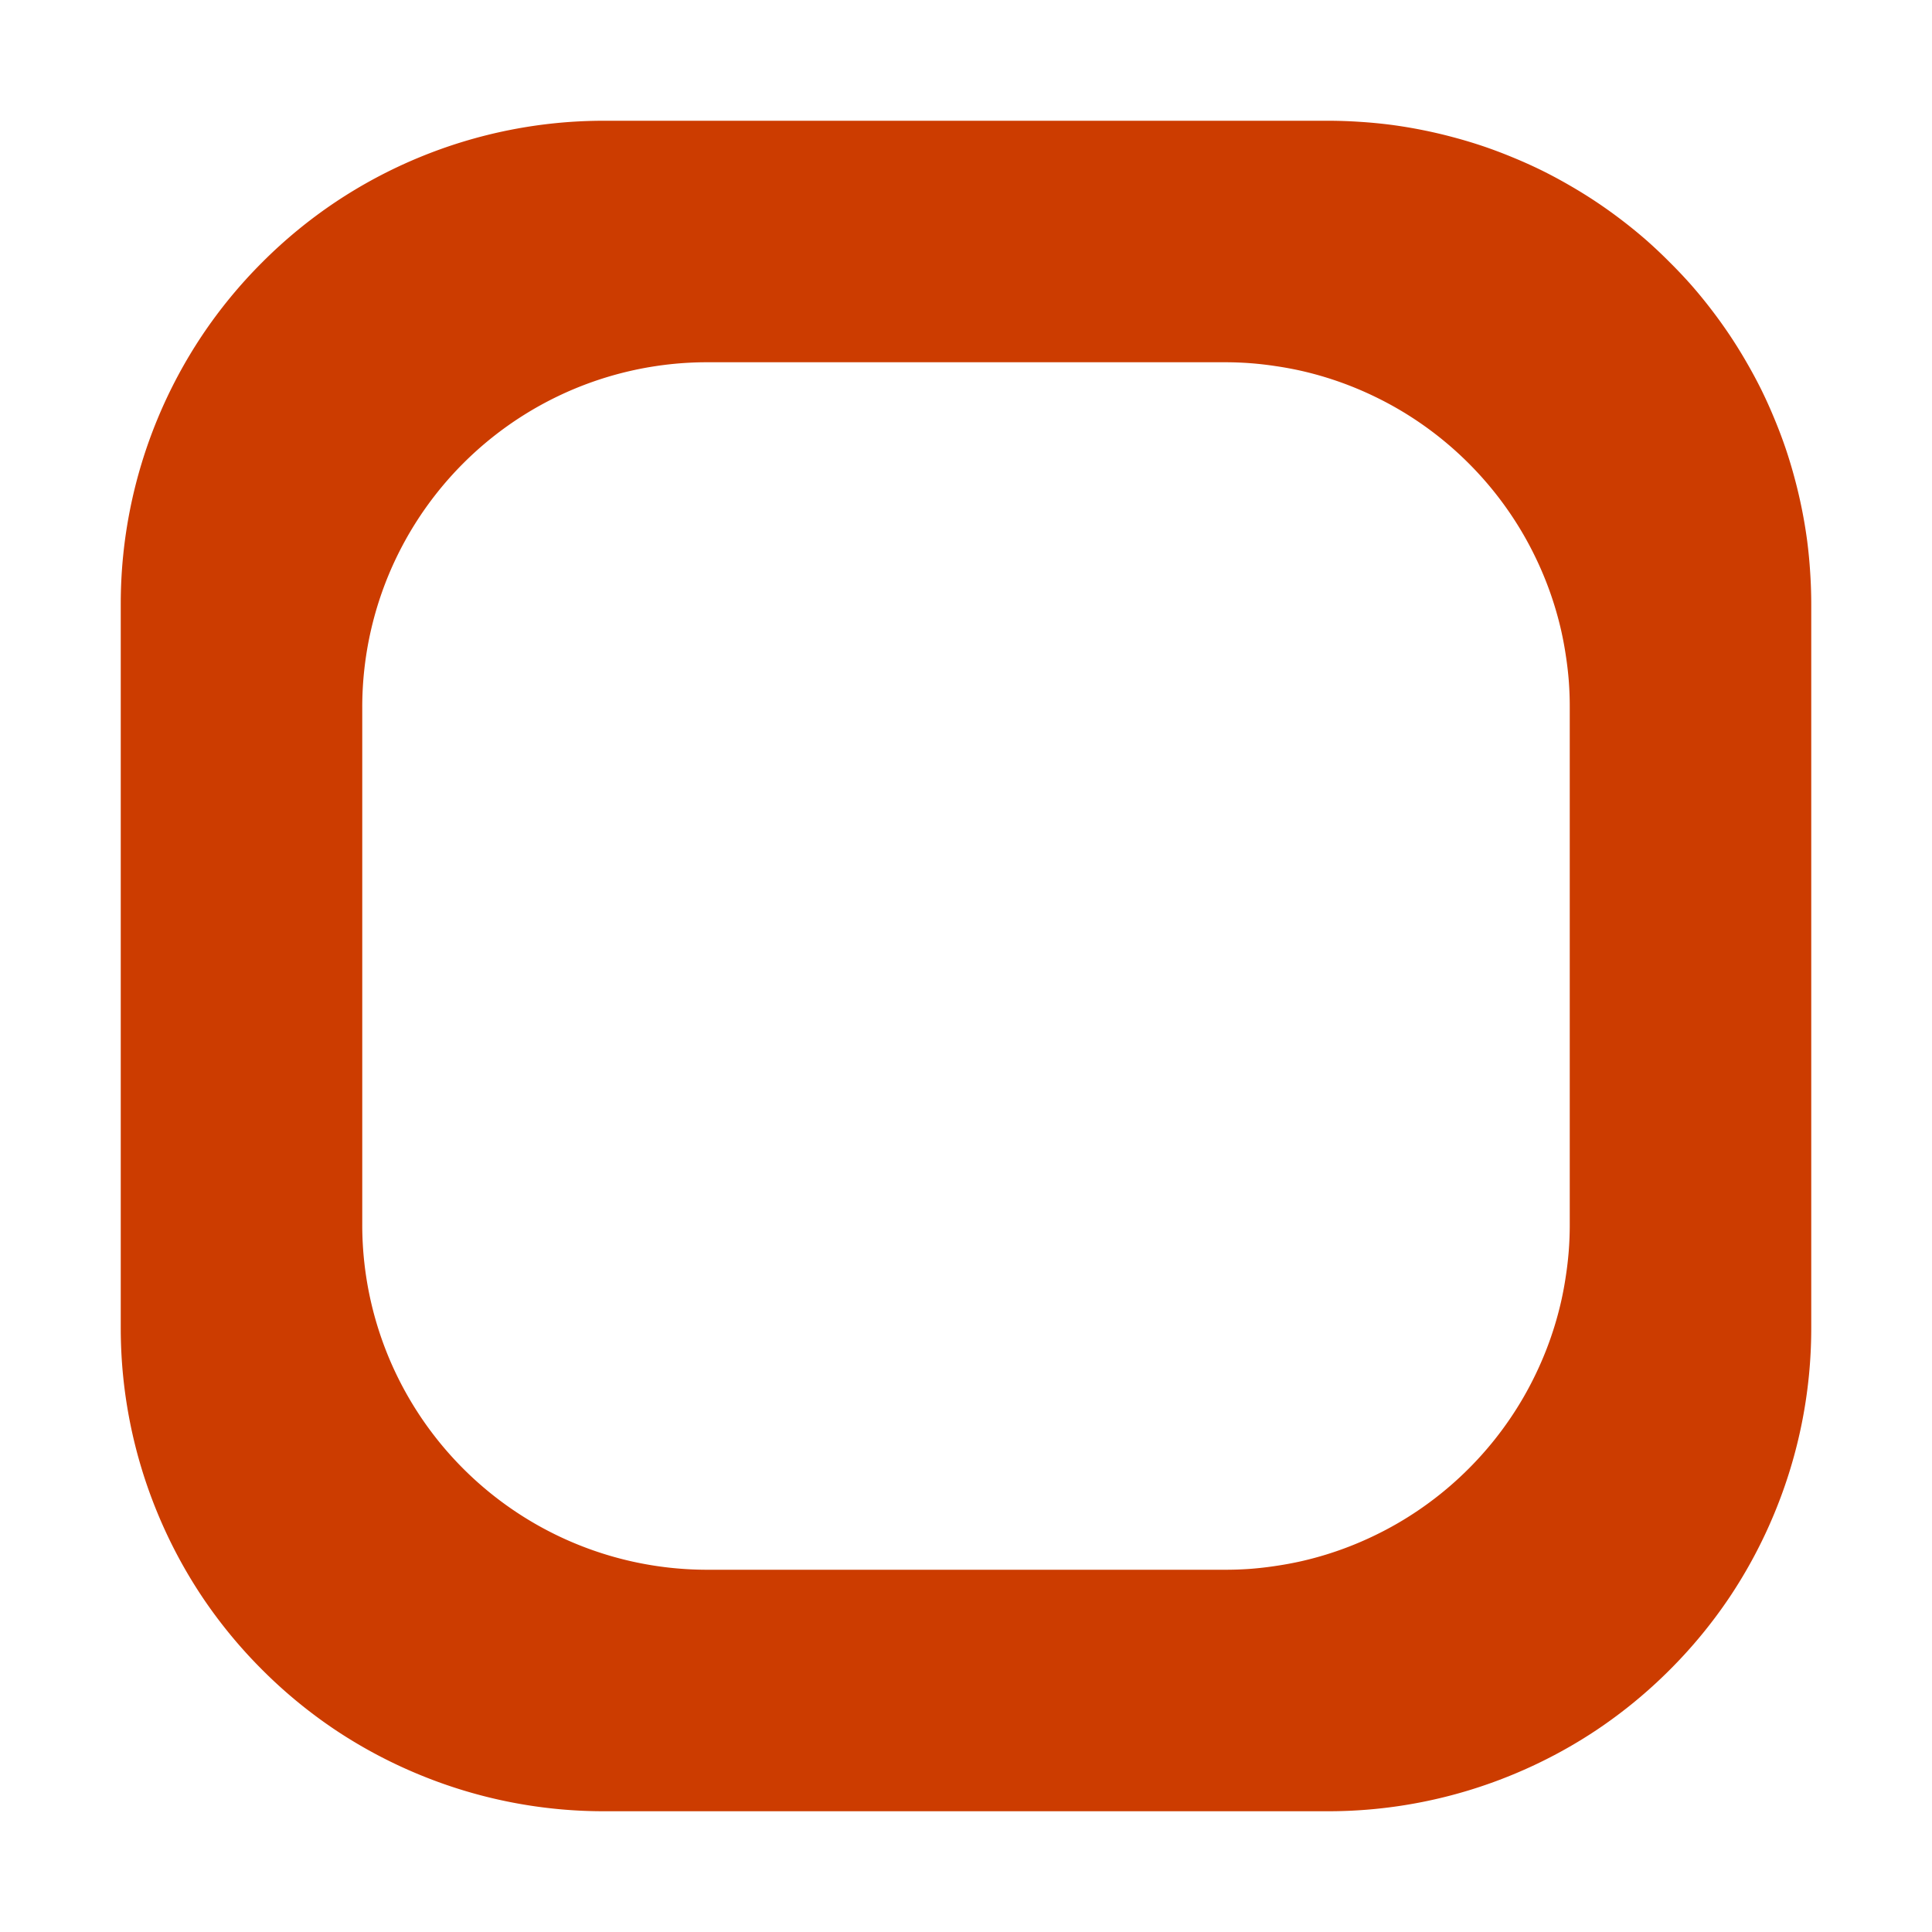 <?xml version="1.0" encoding="UTF-8" standalone="no"?>
<!-- Created with Inkscape (http://www.inkscape.org/) -->

<svg
   width="32"
   height="32"
   viewBox="0 0 32 32"
   version="1.1"
   id="svg1"
   inkscape:version="1.3 (0e150ed6c4, 2023-07-21)"
   sodipodi:docname="checkbox.svg"
   xmlns:inkscape="http://www.inkscape.org/namespaces/inkscape"
   xmlns:sodipodi="http://sodipodi.sourceforge.net/DTD/sodipodi-0.dtd"
   xmlns="http://www.w3.org/2000/svg"
   xmlns:svg="http://www.w3.org/2000/svg">
  <sodipodi:namedview
     id="namedview1"
     pagecolor="#505050"
     bordercolor="#eeeeee"
     borderopacity="1"
     inkscape:showpageshadow="0"
     inkscape:pageopacity="0"
     inkscape:pagecheckerboard="0"
     inkscape:deskcolor="#d1d1d1"
     inkscape:document-units="px"
     showgrid="true"
     inkscape:zoom="12.703125"
     inkscape:cx="12.04428"
     inkscape:cy="15.075031"
     inkscape:window-width="1920"
     inkscape:window-height="1009"
     inkscape:window-x="-8"
     inkscape:window-y="-8"
     inkscape:window-maximized="1"
     inkscape:current-layer="layer1">
    <inkscape:grid
       id="grid1"
       units="px"
       originx="0"
       originy="0"
       spacingx="1"
       spacingy="1"
       empcolor="#0099e5"
       empopacity="0.302"
       color="#0099e5"
       opacity="0.149"
       empspacing="5"
       dotted="false"
       gridanglex="30"
       gridanglez="30"
       visible="true" />
  </sodipodi:namedview>
  <defs
     id="defs1" />
  <g
     inkscape:label="Warstwa 1"
     inkscape:groupmode="layer"
     id="layer1">
    <path
       d="m 10,2 a 8,8 0 0 0 -1.561,0.154 8,8 0 0 0 -1.5,0.455 A 8,8 0 0 0 5.555,3.348 8,8 0 0 0 4.344,4.344 8,8 0 0 0 3.348,5.555 8,8 0 0 0 2.609,6.939 a 8,8 0 0 0 -0.455,1.5 A 8,8 0 0 0 2,10 v 12 a 8,8 0 0 0 0.154,1.561 8,8 0 0 0 0.455,1.5 8,8 0 0 0 0.738,1.385 8,8 0 0 0 0.996,1.211 8,8 0 0 0 1.211,0.996 8,8 0 0 0 1.385,0.738 8,8 0 0 0 1.5,0.455 A 8,8 0 0 0 10,30 h 12 a 8,8 0 0 0 1.561,-0.154 8,8 0 0 0 1.5,-0.455 8,8 0 0 0 1.385,-0.738 8,8 0 0 0 1.211,-0.996 8,8 0 0 0 0.996,-1.211 8,8 0 0 0 0.738,-1.385 8,8 0 0 0 0.455,-1.5 A 8,8 0 0 0 30,22 V 10 A 8,8 0 0 0 29.982,9.477 8,8 0 0 0 29.932,8.955 8,8 0 0 0 29.846,8.439 8,8 0 0 0 29.727,7.93 8,8 0 0 0 29.576,7.428 8,8 0 0 0 29.391,6.939 8,8 0 0 0 29.176,6.461 8,8 0 0 0 28.928,6 8,8 0 0 0 28.652,5.555 8,8 0 0 0 28.348,5.131 8,8 0 0 0 28.016,4.725 8,8 0 0 0 27.656,4.344 8,8 0 0 0 27.275,3.984 8,8 0 0 0 26.869,3.652 8,8 0 0 0 26.445,3.348 8,8 0 0 0 26,3.072 8,8 0 0 0 25.539,2.824 8,8 0 0 0 25.061,2.609 8,8 0 0 0 24.572,2.424 8,8 0 0 0 24.07,2.273 8,8 0 0 0 23.561,2.154 8,8 0 0 0 23.045,2.068 8,8 0 0 0 22.523,2.018 8,8 0 0 0 22,2 Z m 1.715,4 h 8.57 a 5.714,5.714 0 0 1 0.428,0.016 5.714,5.714 0 0 1 0.424,0.049 5.714,5.714 0 0 1 0.42,0.078 5.714,5.714 0 0 1 0.414,0.111 5.714,5.714 0 0 1 0.402,0.141 5.714,5.714 0 0 1 0.393,0.172 5.714,5.714 0 0 1 0.377,0.199 5.714,5.714 0 0 1 0.361,0.227 5.714,5.714 0 0 1 0.344,0.254 5.714,5.714 0 0 1 0.324,0.279 5.714,5.714 0 0 1 0.303,0.303 5.714,5.714 0 0 1 0.279,0.324 5.714,5.714 0 0 1 0.254,0.344 5.714,5.714 0 0 1 0.227,0.361 5.714,5.714 0 0 1 0.199,0.377 5.714,5.714 0 0 1 0.172,0.393 5.714,5.714 0 0 1 0.141,0.402 5.714,5.714 0 0 1 0.111,0.414 5.714,5.714 0 0 1 0.078,0.42 5.714,5.714 0 0 1 0.049,0.424 A 5.714,5.714 0 0 1 26,11.715 v 8.57 a 5.714,5.714 0 0 1 -0.016,0.428 5.714,5.714 0 0 1 -0.049,0.424 5.714,5.714 0 0 1 -0.078,0.42 5.714,5.714 0 0 1 -0.111,0.414 5.714,5.714 0 0 1 -0.141,0.402 5.714,5.714 0 0 1 -0.172,0.393 5.714,5.714 0 0 1 -0.199,0.377 5.714,5.714 0 0 1 -0.227,0.361 5.714,5.714 0 0 1 -0.254,0.344 5.714,5.714 0 0 1 -0.279,0.324 5.714,5.714 0 0 1 -0.303,0.303 5.714,5.714 0 0 1 -0.324,0.279 5.714,5.714 0 0 1 -0.344,0.254 5.714,5.714 0 0 1 -0.361,0.227 5.714,5.714 0 0 1 -0.377,0.199 5.714,5.714 0 0 1 -0.393,0.172 5.714,5.714 0 0 1 -0.402,0.141 5.714,5.714 0 0 1 -0.414,0.111 5.714,5.714 0 0 1 -0.42,0.078 5.714,5.714 0 0 1 -0.424,0.049 A 5.714,5.714 0 0 1 20.285,26 H 11.715 A 5.714,5.714 0 0 1 10.443,25.857 5.714,5.714 0 0 1 9.234,25.434 5.714,5.714 0 0 1 8.152,24.754 5.714,5.714 0 0 1 7.246,23.848 5.714,5.714 0 0 1 6.566,22.766 5.714,5.714 0 0 1 6.143,21.557 5.714,5.714 0 0 1 6,20.285 V 11.715 A 5.714,5.714 0 0 1 6.143,10.443 5.714,5.714 0 0 1 6.566,9.234 5.714,5.714 0 0 1 7.246,8.152 5.714,5.714 0 0 1 8.152,7.246 5.714,5.714 0 0 1 9.234,6.566 5.714,5.714 0 0 1 10.443,6.143 5.714,5.714 0 0 1 11.715,6 Z"
       style="stroke-width:4;stroke-linecap:round;stroke-linejoin:round;paint-order:markers stroke fill;fill:#cc3c00;fill-opacity:1"
       id="path41" />
  </g>
</svg>
